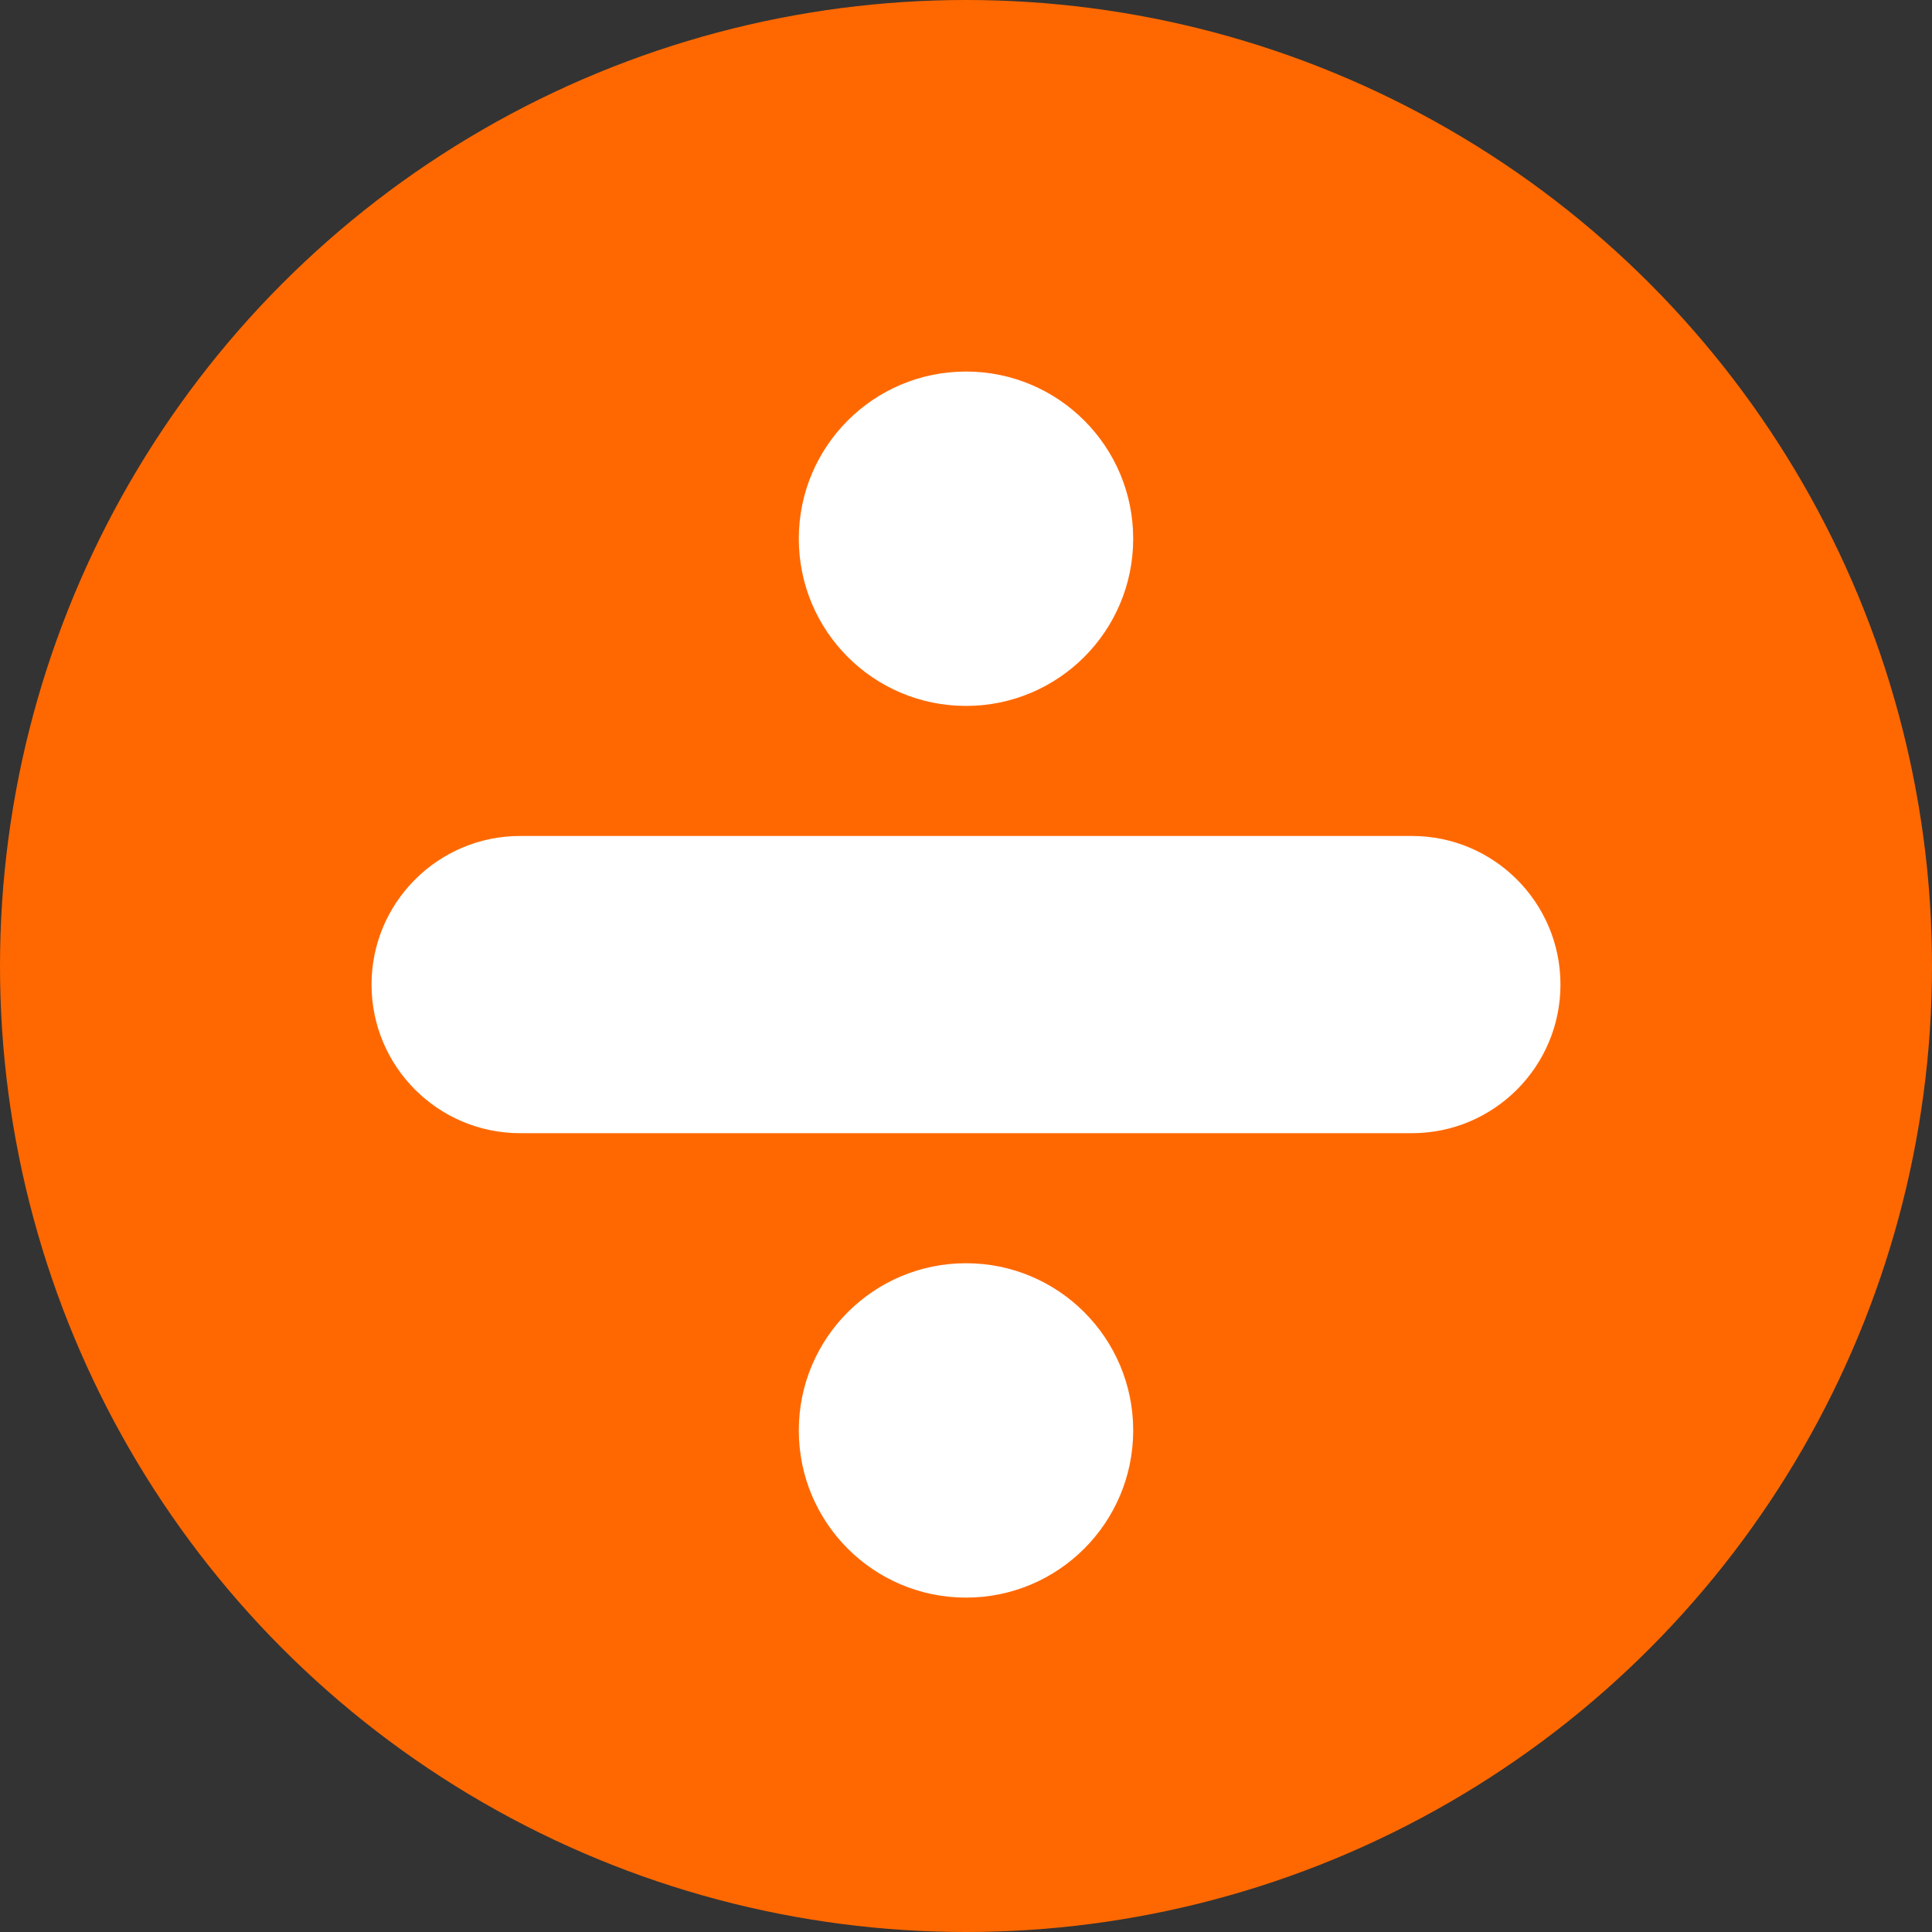 <svg width="26" height="26" viewBox="0 0 26 26" fill="none" xmlns="http://www.w3.org/2000/svg">
<rect x="0" y="0" width="26" height="26" fill="#333333" stroke="none"/>
<circle cx="13" cy="13" r="13" fill="#FF6800"/>
<path d="M13 9.5C14.243 9.5 15.25 8.493 15.25 7.25C15.25 6.007 14.243 5 13 5C11.757 5 10.75 6.007 10.75 7.25C10.75 8.493 11.757 9.5 13 9.5Z" fill="white"/>
<path d="M13 21.5C14.243 21.5 15.25 20.493 15.25 19.25C15.25 18.007 14.243 17 13 17C11.757 17 10.75 18.007 10.75 19.25C10.75 20.493 11.757 21.5 13 21.5Z" fill="white"/>
<path d="M19 11.25H7C5.896 11.25 5 12.146 5 13.25C5 14.354 5.896 15.25 7 15.25H19C20.104 15.25 21 14.354 21 13.25C21 12.146 20.104 11.25 19 11.25Z" fill="white"/>
</svg>
